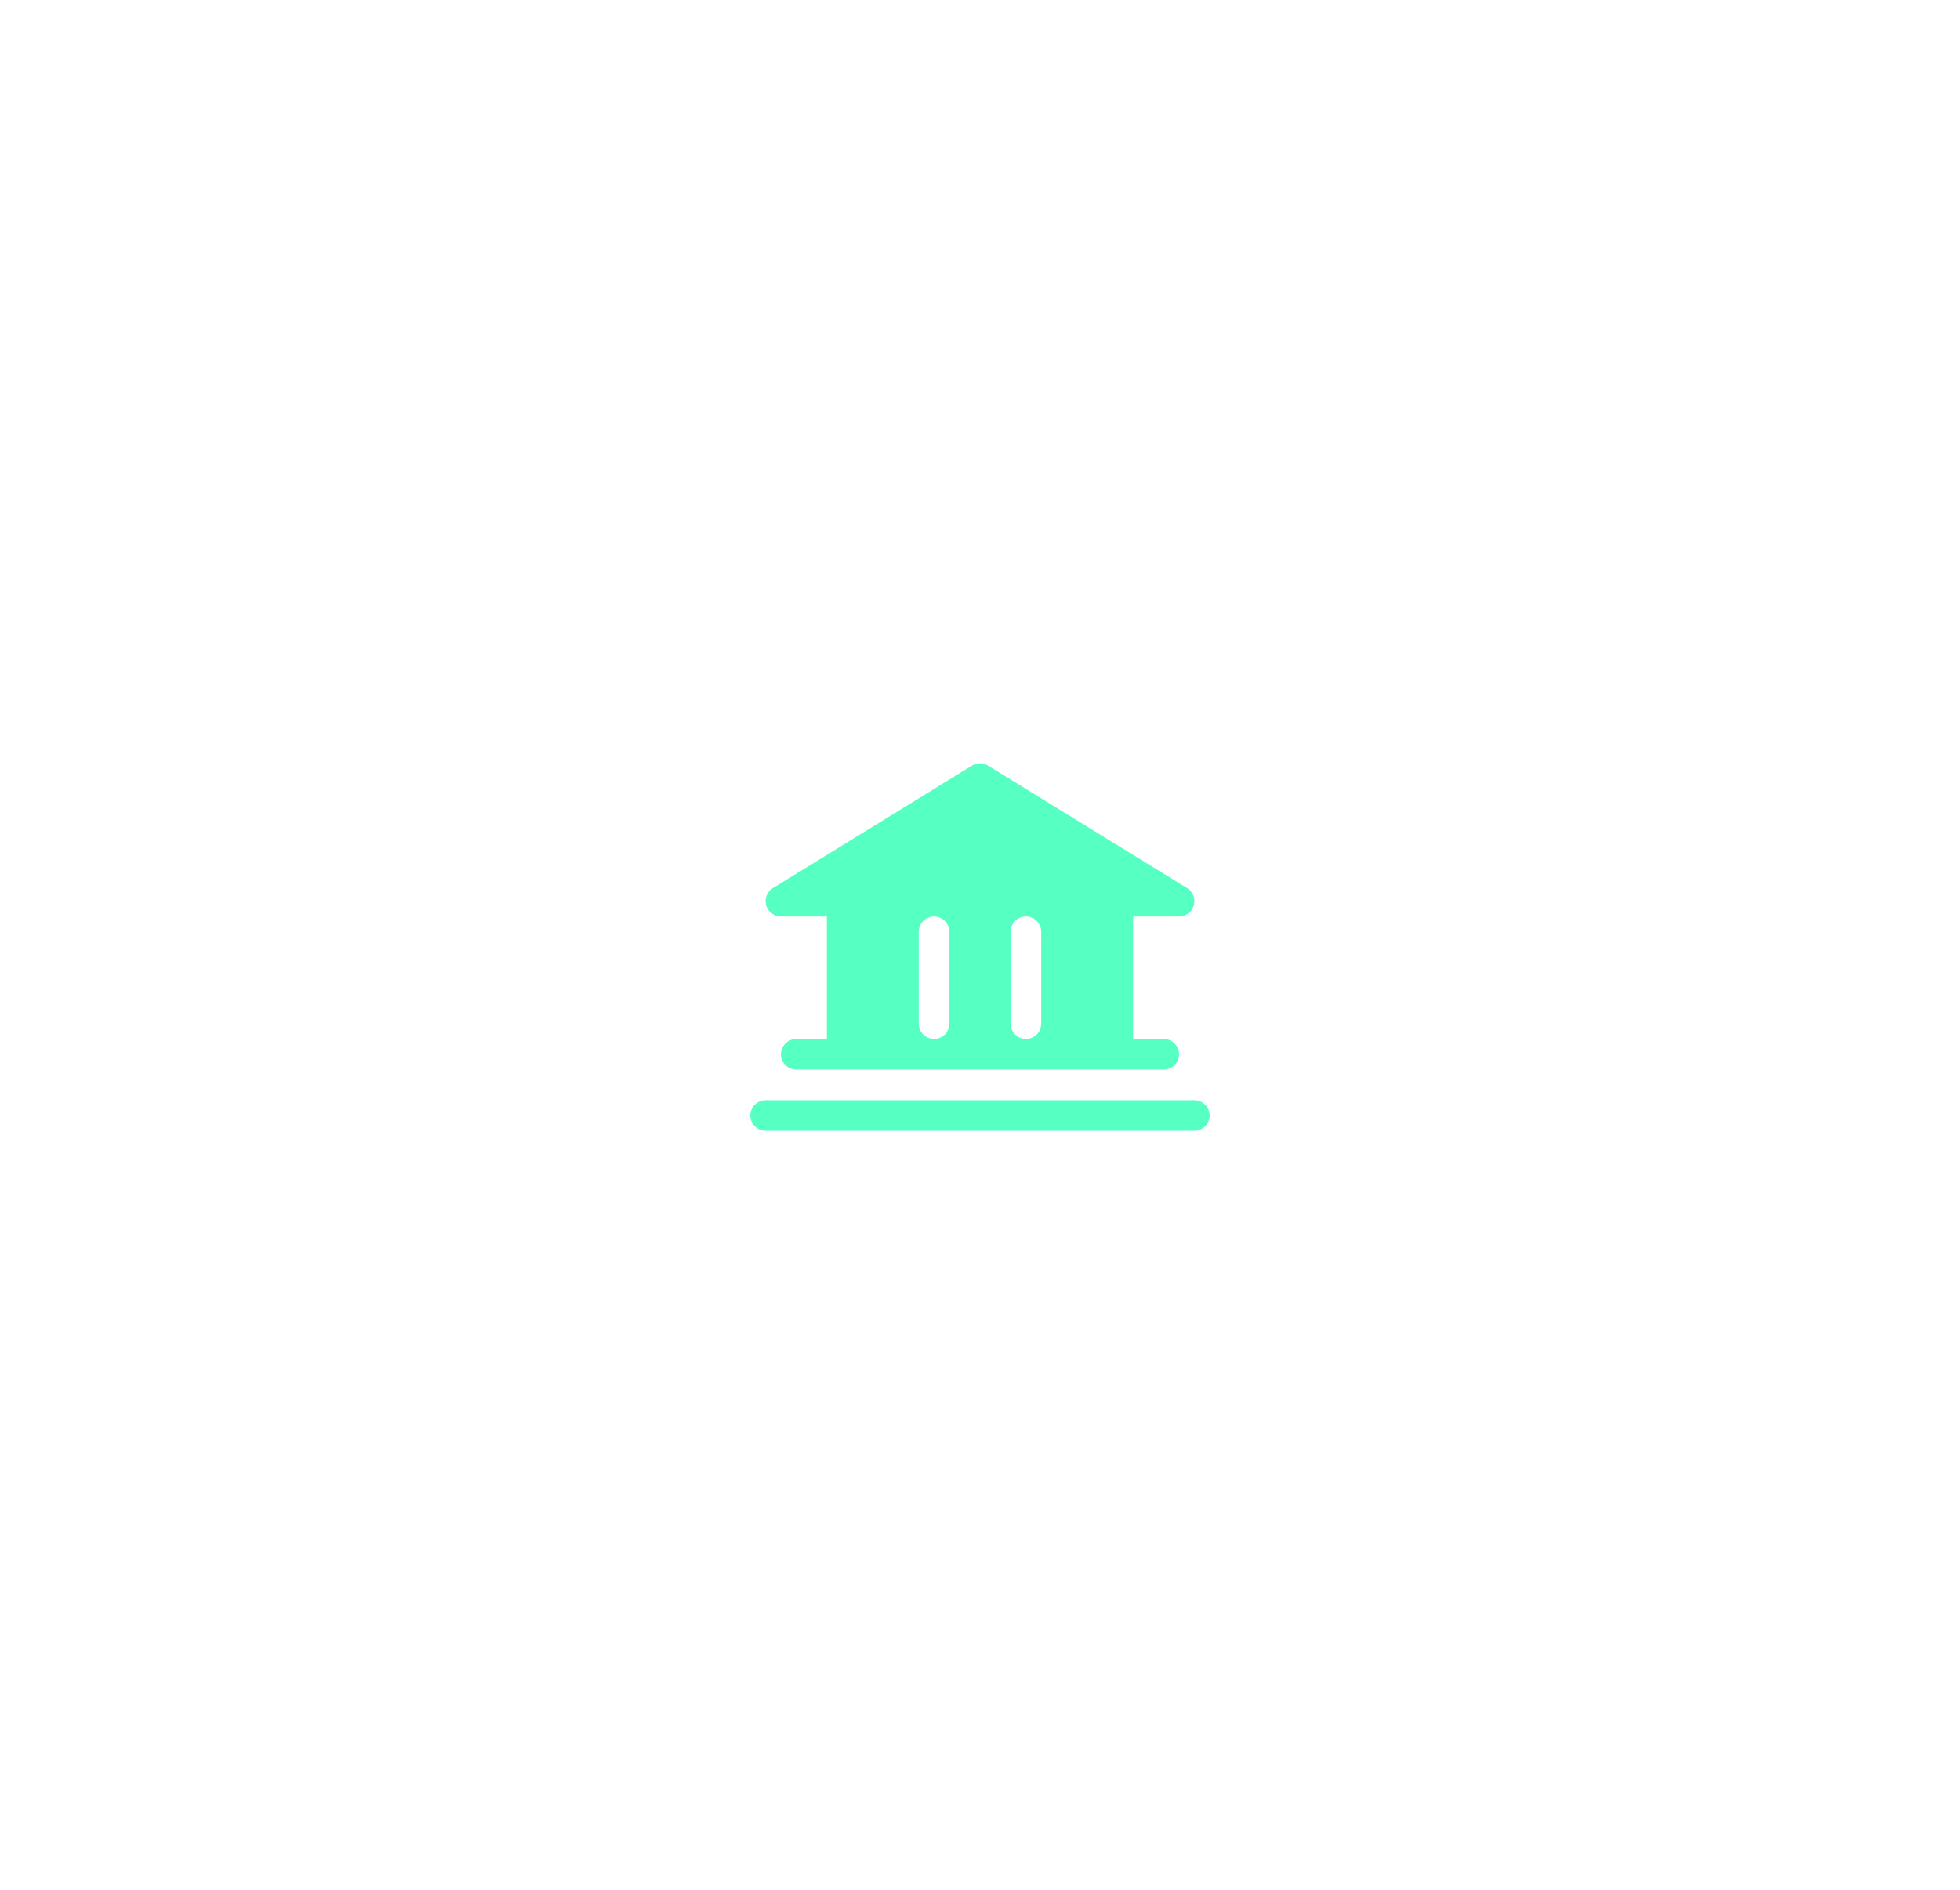 <svg width="56" height="54" viewBox="0 0 56 54" fill="none" xmlns="http://www.w3.org/2000/svg">
<g id="ph:bank-fill">
<g id="Vector" filter="url(#filter0_d_3820_692)">
<path d="M34.562 31.875C34.562 31.991 34.516 32.103 34.434 32.185C34.352 32.267 34.241 32.313 34.125 32.313H21.875C21.759 32.313 21.648 32.267 21.566 32.185C21.484 32.103 21.438 31.991 21.438 31.875C21.438 31.759 21.484 31.648 21.566 31.566C21.648 31.484 21.759 31.438 21.875 31.438H34.125C34.241 31.438 34.352 31.484 34.434 31.566C34.516 31.648 34.562 31.759 34.562 31.875ZM21.891 25.869C21.865 25.778 21.87 25.68 21.905 25.591C21.939 25.502 22.002 25.427 22.083 25.377L27.771 21.877C27.84 21.835 27.919 21.812 28 21.812C28.081 21.812 28.16 21.835 28.229 21.877L33.917 25.377C33.998 25.427 34.061 25.502 34.095 25.591C34.13 25.68 34.135 25.777 34.109 25.869C34.083 25.961 34.028 26.042 33.952 26.099C33.876 26.157 33.783 26.188 33.688 26.188H32.375V29.688H33.25C33.366 29.688 33.477 29.734 33.559 29.816C33.641 29.898 33.688 30.009 33.688 30.125C33.688 30.241 33.641 30.353 33.559 30.435C33.477 30.517 33.366 30.563 33.25 30.563H22.75C22.634 30.563 22.523 30.517 22.441 30.435C22.359 30.353 22.312 30.241 22.312 30.125C22.312 30.009 22.359 29.898 22.441 29.816C22.523 29.734 22.634 29.688 22.75 29.688H23.625V26.188H22.312C22.217 26.188 22.125 26.157 22.049 26.099C21.973 26.042 21.917 25.961 21.891 25.869ZM28.875 29.25C28.875 29.366 28.921 29.478 29.003 29.56C29.085 29.642 29.197 29.688 29.312 29.688C29.428 29.688 29.54 29.642 29.622 29.56C29.704 29.478 29.75 29.366 29.75 29.25V26.625C29.75 26.509 29.704 26.398 29.622 26.316C29.54 26.234 29.428 26.188 29.312 26.188C29.197 26.188 29.085 26.234 29.003 26.316C28.921 26.398 28.875 26.509 28.875 26.625V29.25ZM26.25 29.25C26.25 29.366 26.296 29.478 26.378 29.56C26.46 29.642 26.572 29.688 26.688 29.688C26.803 29.688 26.915 29.642 26.997 29.56C27.079 29.478 27.125 29.366 27.125 29.25V26.625C27.125 26.509 27.079 26.398 26.997 26.316C26.915 26.234 26.803 26.188 26.688 26.188C26.572 26.188 26.46 26.234 26.378 26.316C26.296 26.398 26.25 26.509 26.25 26.625V29.25Z" fill="#56FFC2"/>
</g>
</g>
<defs>
<filter id="filter0_d_3820_692" x="0.138" y="0.513" width="55.725" height="53.1" filterUnits="userSpaceOnUse" color-interpolation-filters="sRGB">
<feFlood flood-opacity="0" result="BackgroundImageFix"/>
<feColorMatrix in="SourceAlpha" type="matrix" values="0 0 0 0 0 0 0 0 0 0 0 0 0 0 0 0 0 0 127 0" result="hardAlpha"/>
<feOffset/>
<feGaussianBlur stdDeviation="10.65"/>
<feComposite in2="hardAlpha" operator="out"/>
<feColorMatrix type="matrix" values="0 0 0 0 0.337 0 0 0 0 1 0 0 0 0 0.761 0 0 0 1 0"/>
<feBlend mode="normal" in2="BackgroundImageFix" result="effect1_dropShadow_3820_692"/>
<feBlend mode="normal" in="SourceGraphic" in2="effect1_dropShadow_3820_692" result="shape"/>
</filter>
</defs>
</svg>
